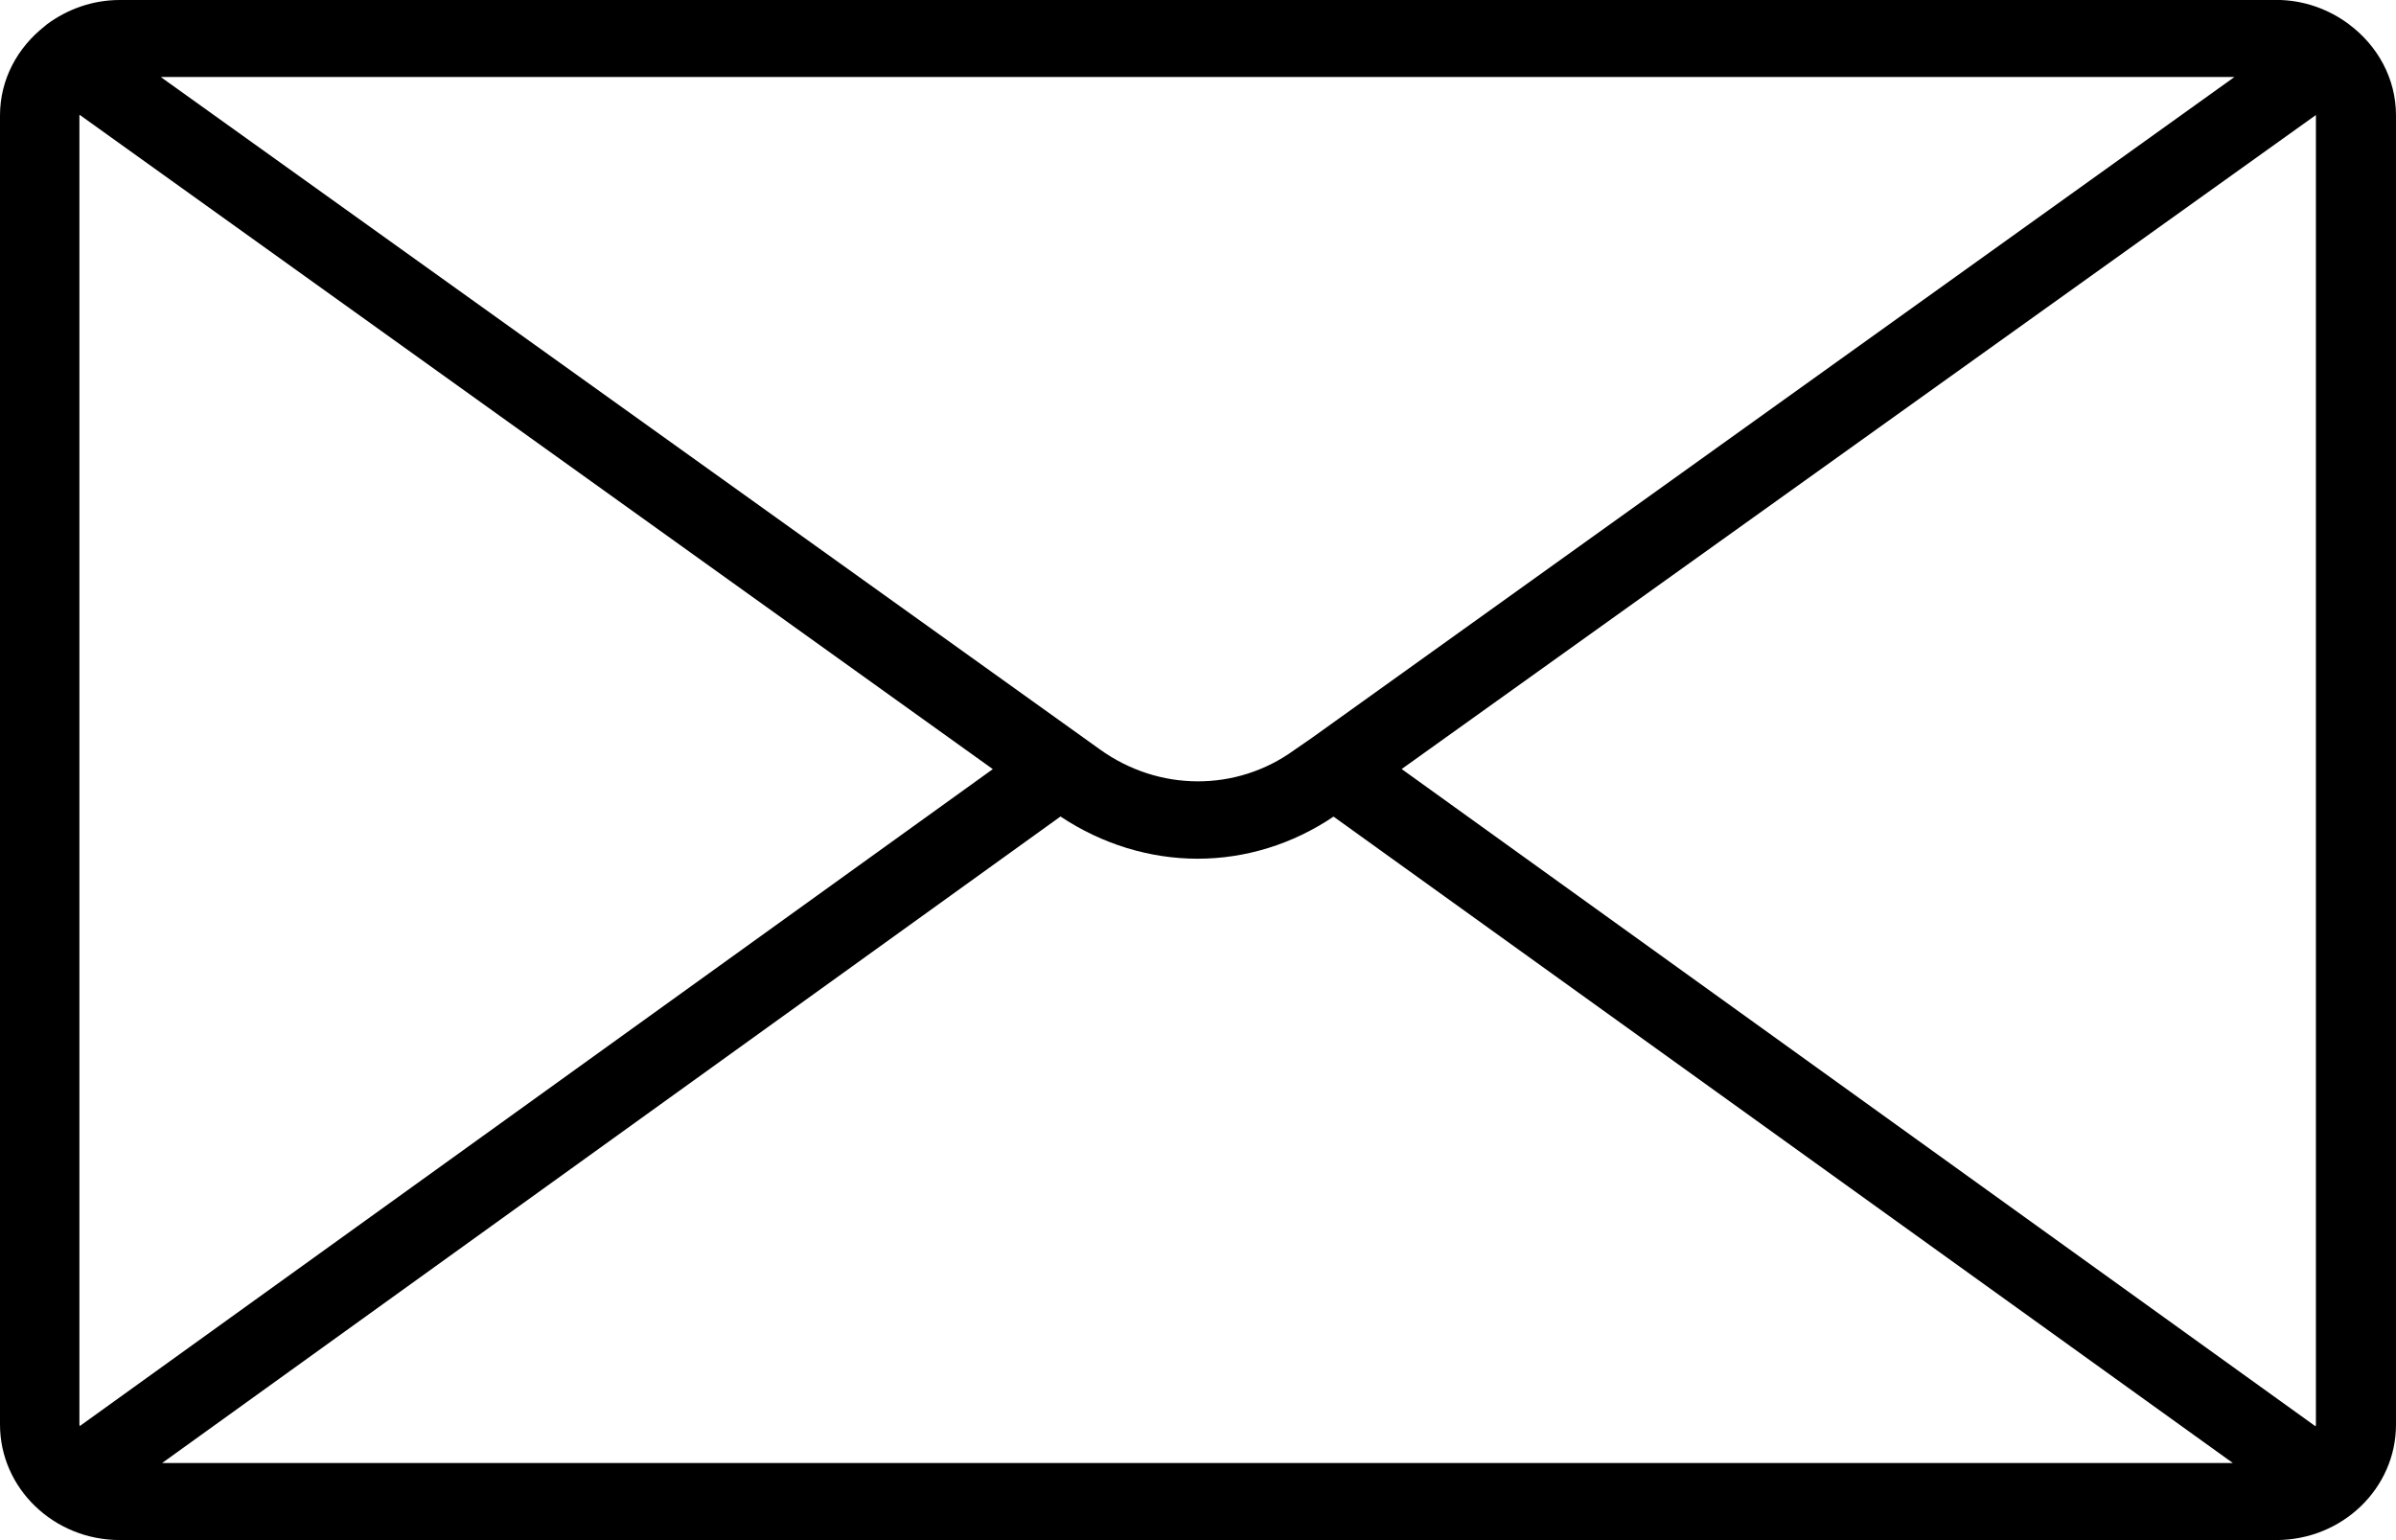 <svg width="28" height="18" version="1.1" viewBox="0 0 28 18" xmlns="http://www.w3.org/2000/svg">
 <path d="m1.4 0c-0.32 1.228e-16 -0.613 0.108-0.85 0.283-0.01 0.006-0.017 0.017-0.027 0.023-0.317 0.248-0.523 0.62-0.523 1.043v15.3c-2.961e-16 0.744 0.628 1.35 1.4 1.35h25.2c0.772 0 1.4-0.605 1.4-1.35v-15.3c0-0.433-0.216-0.815-0.547-1.063-7.34e-4 -5.488e-4 -0.001-0.001-0.002-0.002-0.236-0.176-0.53-0.285-0.852-0.285h-25.2zm0.482 0.9h24.23l-10.78 7.723-0.207 0.143c-0.675 0.49-1.584 0.489-2.275-0.01l-10.97-7.855zm25.18 0.441c5.4e-5 0.003 0.002 0.005 0.002 0.008v15.3c0 0.008-0.004 0.014-0.004 0.021l-10.68-7.682 10.69-7.648zm-26.13 0.002 10.67 7.646-10.67 7.678c-2.667e-4 -0.006-0.004-0.011-0.004-0.018v-15.3c0-0.002 0.002-0.004 0.002-0.006zm11.46 8.199c0.488 0.325 1.046 0.494 1.604 0.494 0.558 0 1.109-0.169 1.588-0.492l10.51 7.555h-24.2l10.5-7.557z"/>
</svg>
